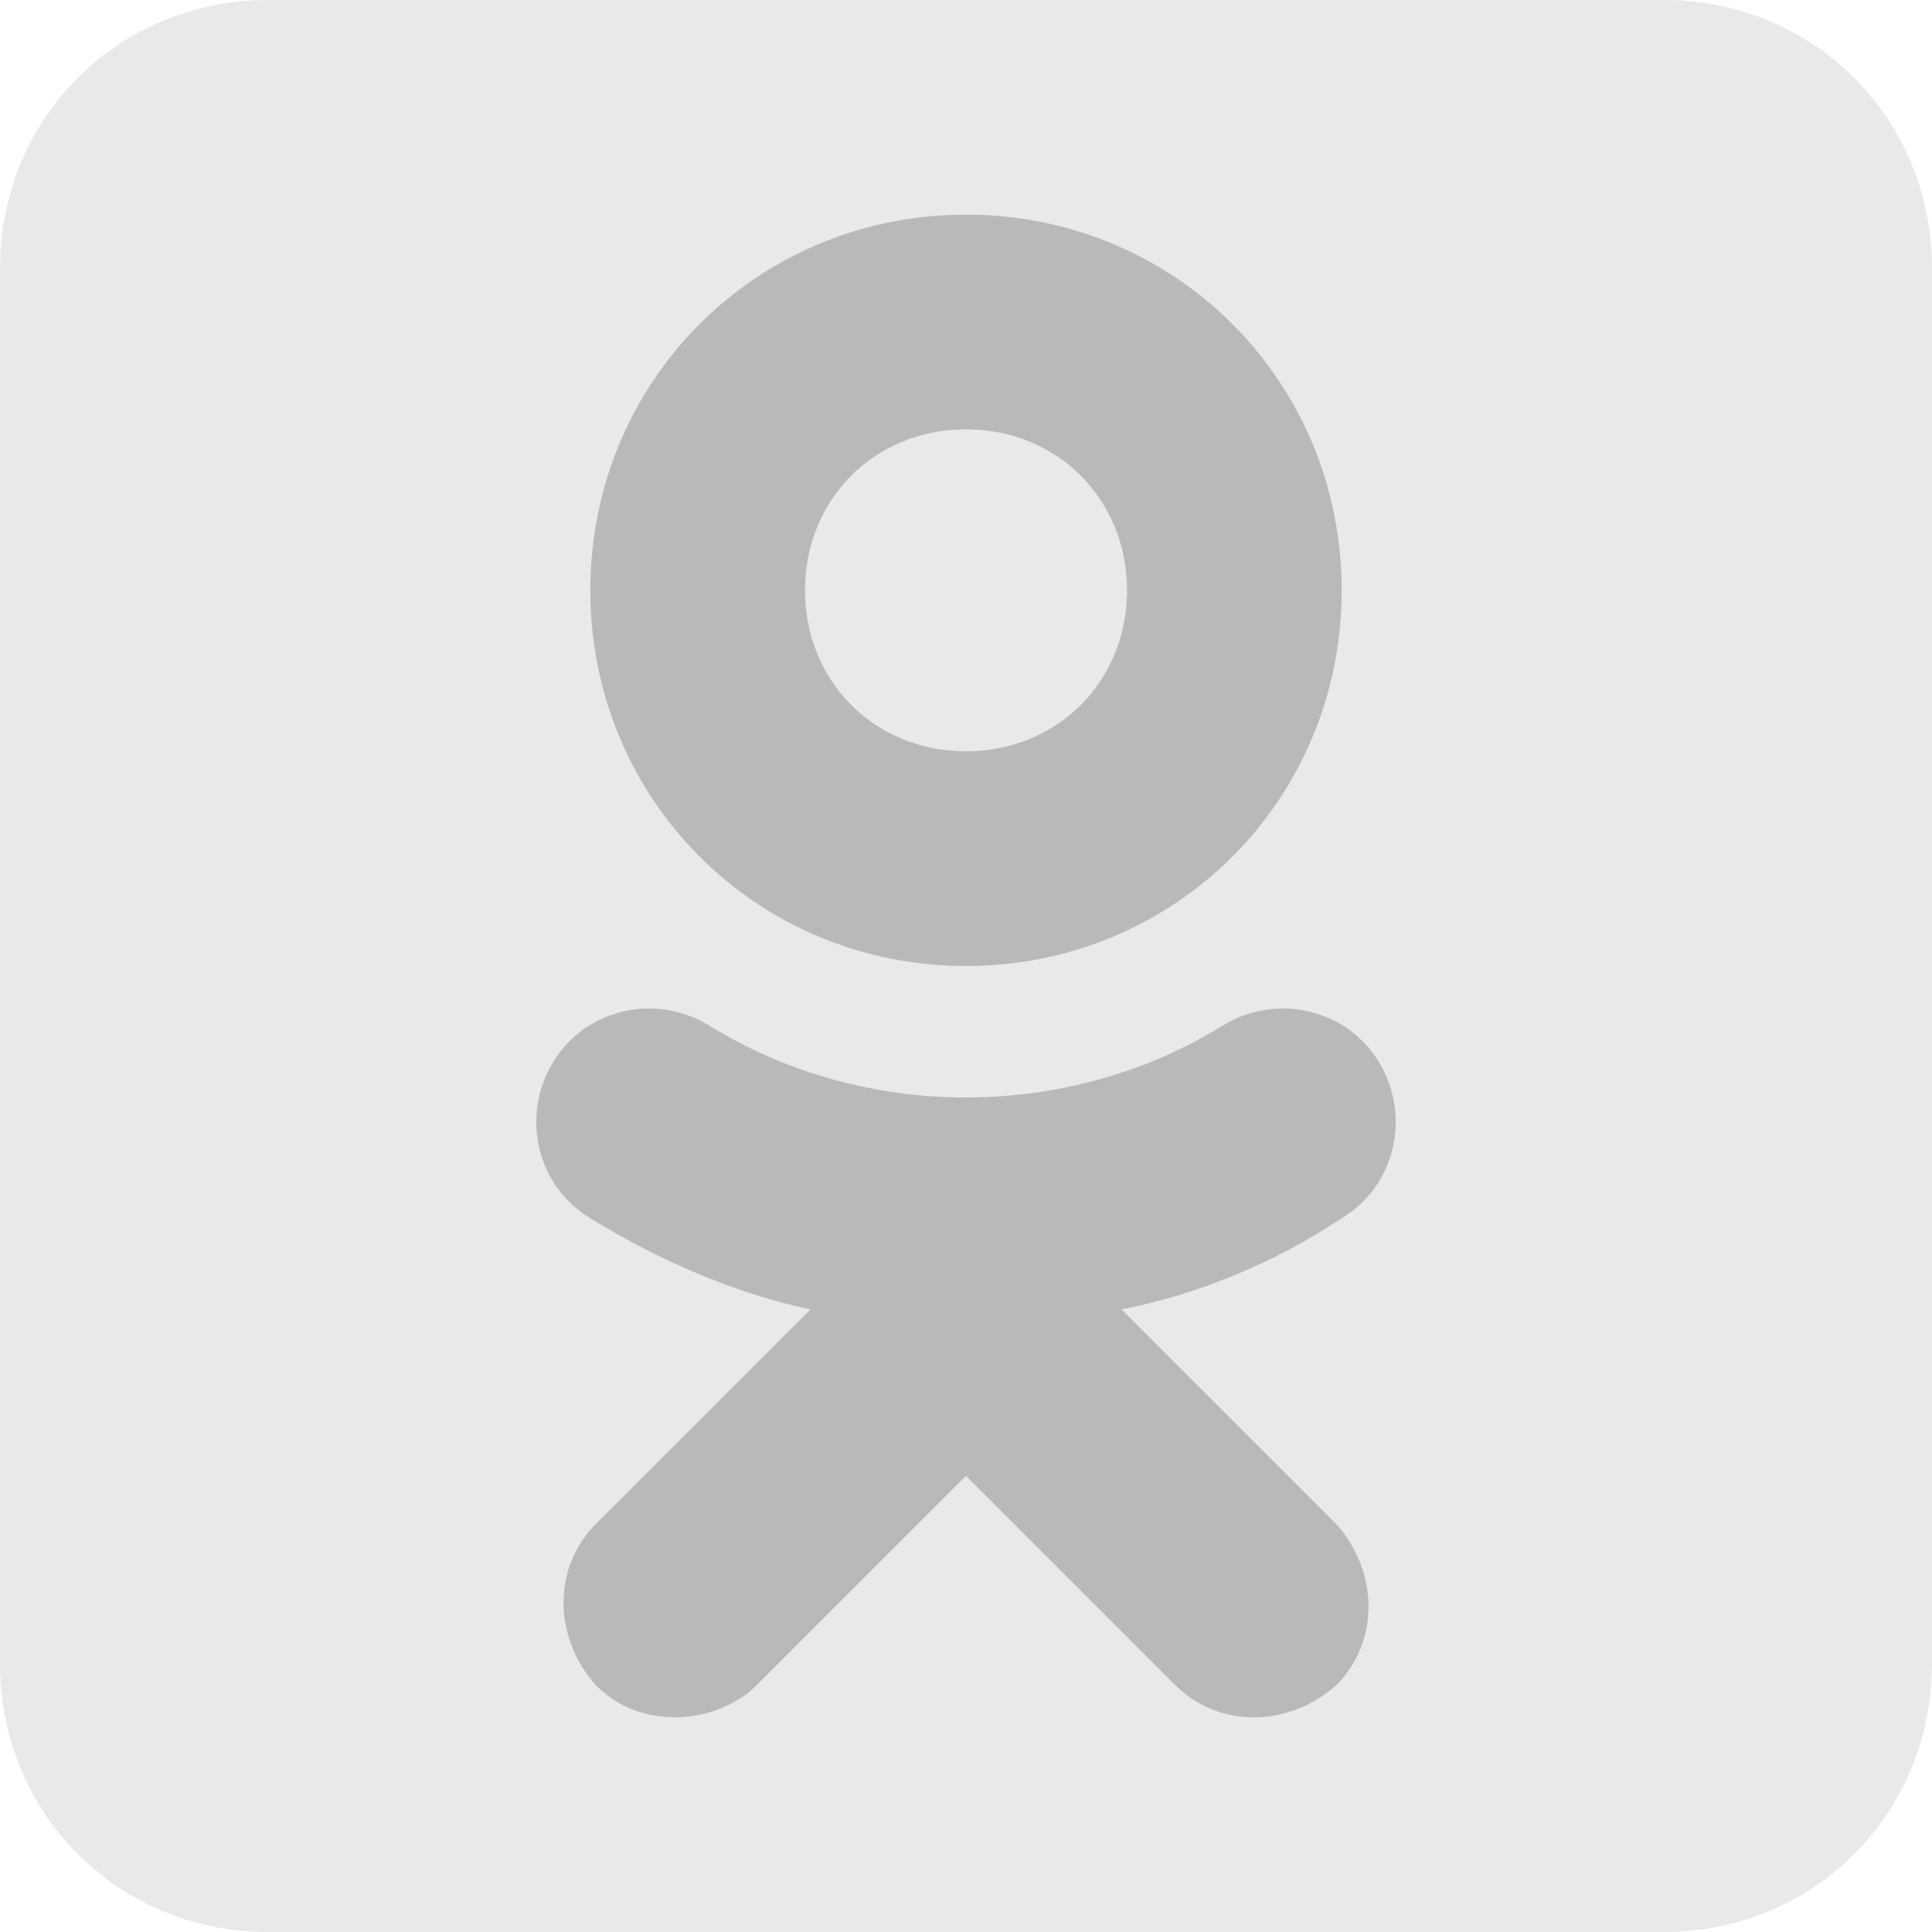 <svg width="40" height="40" viewBox="0 0 40 40" fill="none" xmlns="http://www.w3.org/2000/svg">
<path d="M40 34.444C40 37.556 37.556 40 34.444 40H5.556C2.444 40 0 37.556 0 34.444V5.556C0 2.444 2.444 0 5.556 0H34.444C37.556 0 40 2.444 40 5.556V34.444Z" fill="#E9E9E9"/>
<path d="M23.222 27.111C24.889 26.778 26.445 26.111 27.778 25.222C28.889 24.555 29.222 23.111 28.556 22C27.889 20.889 26.445 20.555 25.334 21.222C22.111 23.222 17.889 23.222 14.667 21.222C13.556 20.555 12.111 20.889 11.445 22C10.778 23.111 11.111 24.555 12.222 25.222C13.667 26.111 15.222 26.778 16.778 27.111L12.334 31.555C11.445 32.444 11.445 33.889 12.334 34.889C12.778 35.333 13.334 35.555 14 35.555C14.556 35.555 15.222 35.333 15.667 34.889L20 30.555L24.334 34.889C25.222 35.778 26.667 35.778 27.667 34.889C28.556 34 28.556 32.555 27.667 31.555L23.222 27.111ZM20 4.444C15.667 4.444 12.222 7.889 12.222 12.222C12.222 16.555 15.667 20 20 20C24.334 20 27.778 16.555 27.778 12.222C27.778 7.889 24.334 4.444 20 4.444ZM20 15.555C18.111 15.555 16.667 14.111 16.667 12.222C16.667 10.333 18.111 8.889 20 8.889C21.889 8.889 23.334 10.333 23.334 12.222C23.334 14.111 21.889 15.555 20 15.555Z" fill="#B9B9B9"/>
</svg>
